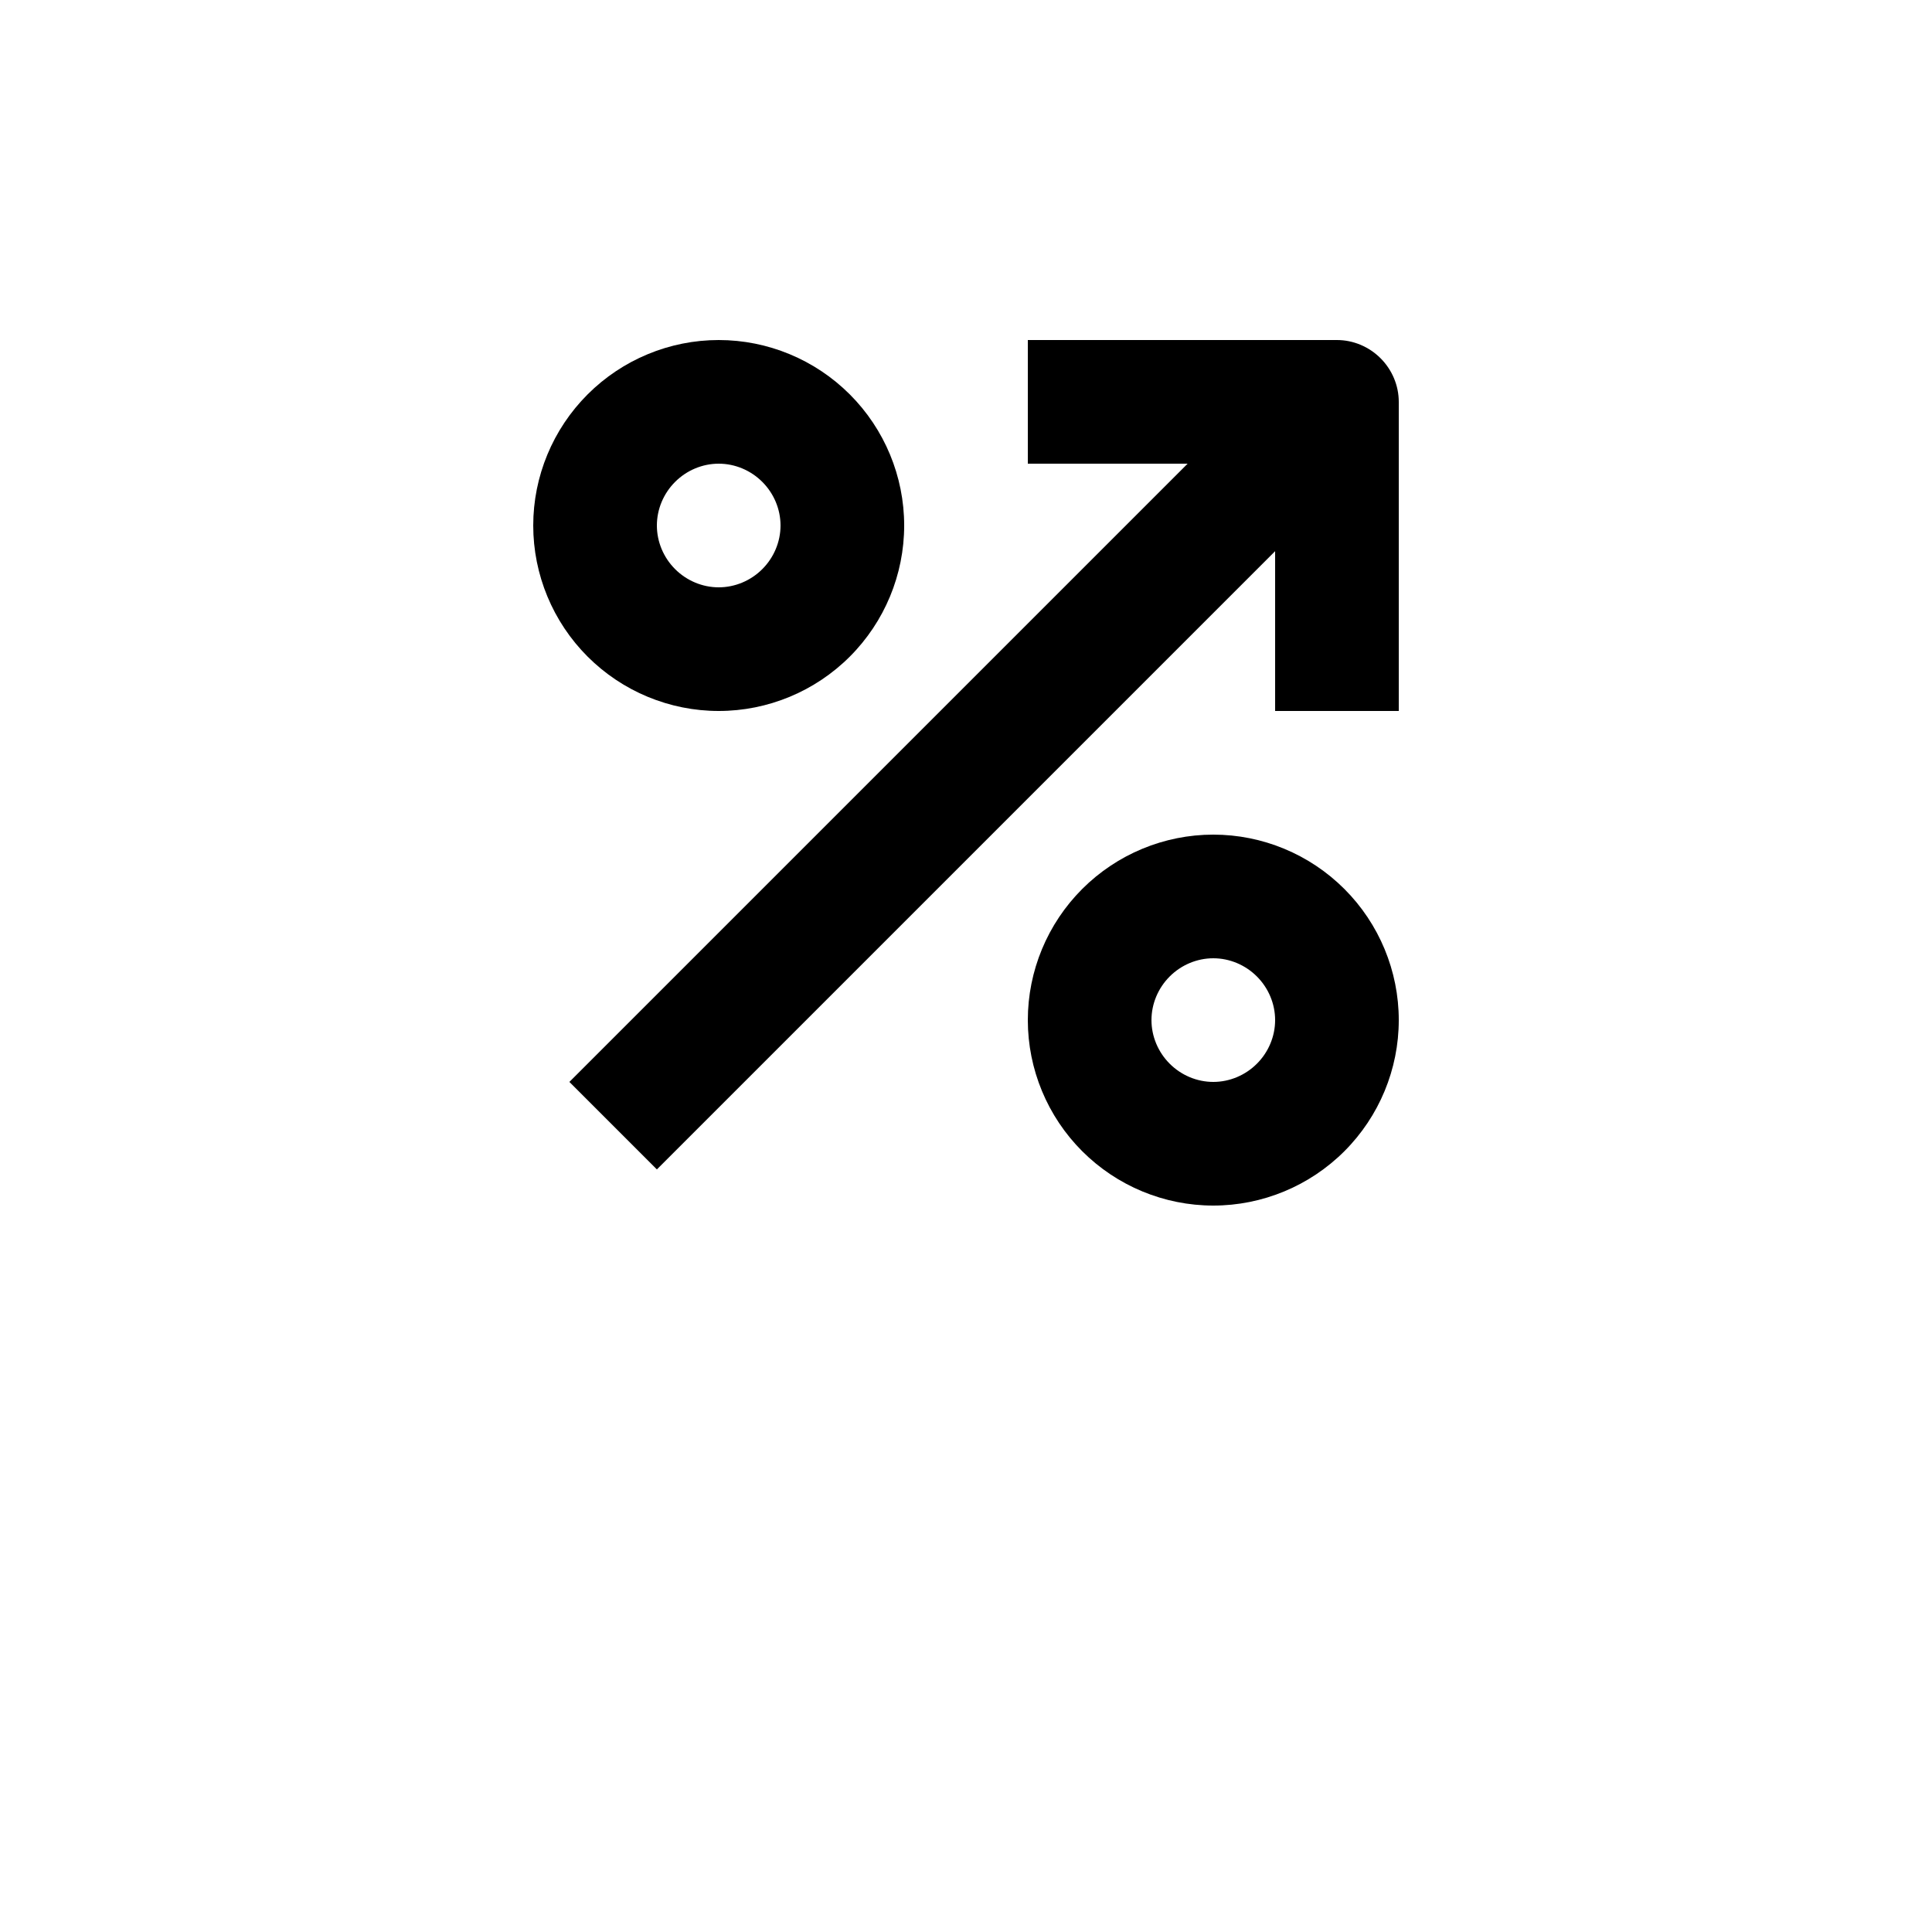 <?xml version="1.0" encoding="utf-8"?>
<!-- Generator: Adobe Illustrator 22.1.0, SVG Export Plug-In . SVG Version: 6.00 Build 0)  -->
<svg version="1.1" id="Layer_1" xmlns="http://www.w3.org/2000/svg" xmlns:xlink="http://www.w3.org/1999/xlink" x="0px" y="0px"
	 viewBox="0 0 700 700" style="enable-background:new 0 0 700 700;" xml:space="preserve">
<path d="M506.8,145.6c0-5.9-2.4-11.6-6.6-15.8c-4.2-4.2-9.9-6.6-15.8-6.6h-112V168h57.9l-224,224l31.7,31.7l224-224v57.9h44.8
	L506.8,145.6z"/>
<path d="M327.6,190.4c0-17.8-7.1-34.9-19.7-47.5c-12.6-12.6-29.7-19.7-47.5-19.7c-17.8,0-34.9,7.1-47.5,19.7
	c-12.6,12.6-19.7,29.7-19.7,47.5c0,17.8,7.1,34.9,19.7,47.5s29.7,19.7,47.5,19.7c17.8,0,34.9-7.1,47.5-19.7S327.6,208.2,327.6,190.4
	z M238,190.4c0-5.9,2.4-11.6,6.6-15.8c4.2-4.2,9.9-6.6,15.8-6.6c5.9,0,11.6,2.4,15.8,6.6c4.2,4.2,6.6,9.9,6.6,15.8
	c0,5.9-2.4,11.6-6.6,15.8c-4.2,4.2-9.9,6.6-15.8,6.6c-5.9,0-11.6-2.4-15.8-6.6C240.4,202,238,196.3,238,190.4z"/>
<path d="M372.4,369.6c0,17.8,7.1,34.9,19.7,47.5s29.7,19.7,47.5,19.7c17.8,0,34.9-7.1,47.5-19.7s19.7-29.7,19.7-47.5
	c0-17.8-7.1-34.9-19.7-47.5s-29.7-19.7-47.5-19.7c-17.8,0-34.9,7.1-47.5,19.7S372.4,351.8,372.4,369.6z M462,369.6
	c0,5.9-2.4,11.6-6.6,15.8c-4.2,4.2-9.9,6.6-15.8,6.6c-5.9,0-11.6-2.4-15.8-6.6c-4.2-4.2-6.6-9.9-6.6-15.8c0-5.9,2.4-11.6,6.6-15.8
	c4.2-4.2,9.9-6.6,15.8-6.6c5.9,0,11.6,2.4,15.8,6.6C459.6,358,462,363.7,462,369.6z"/>
</svg>
